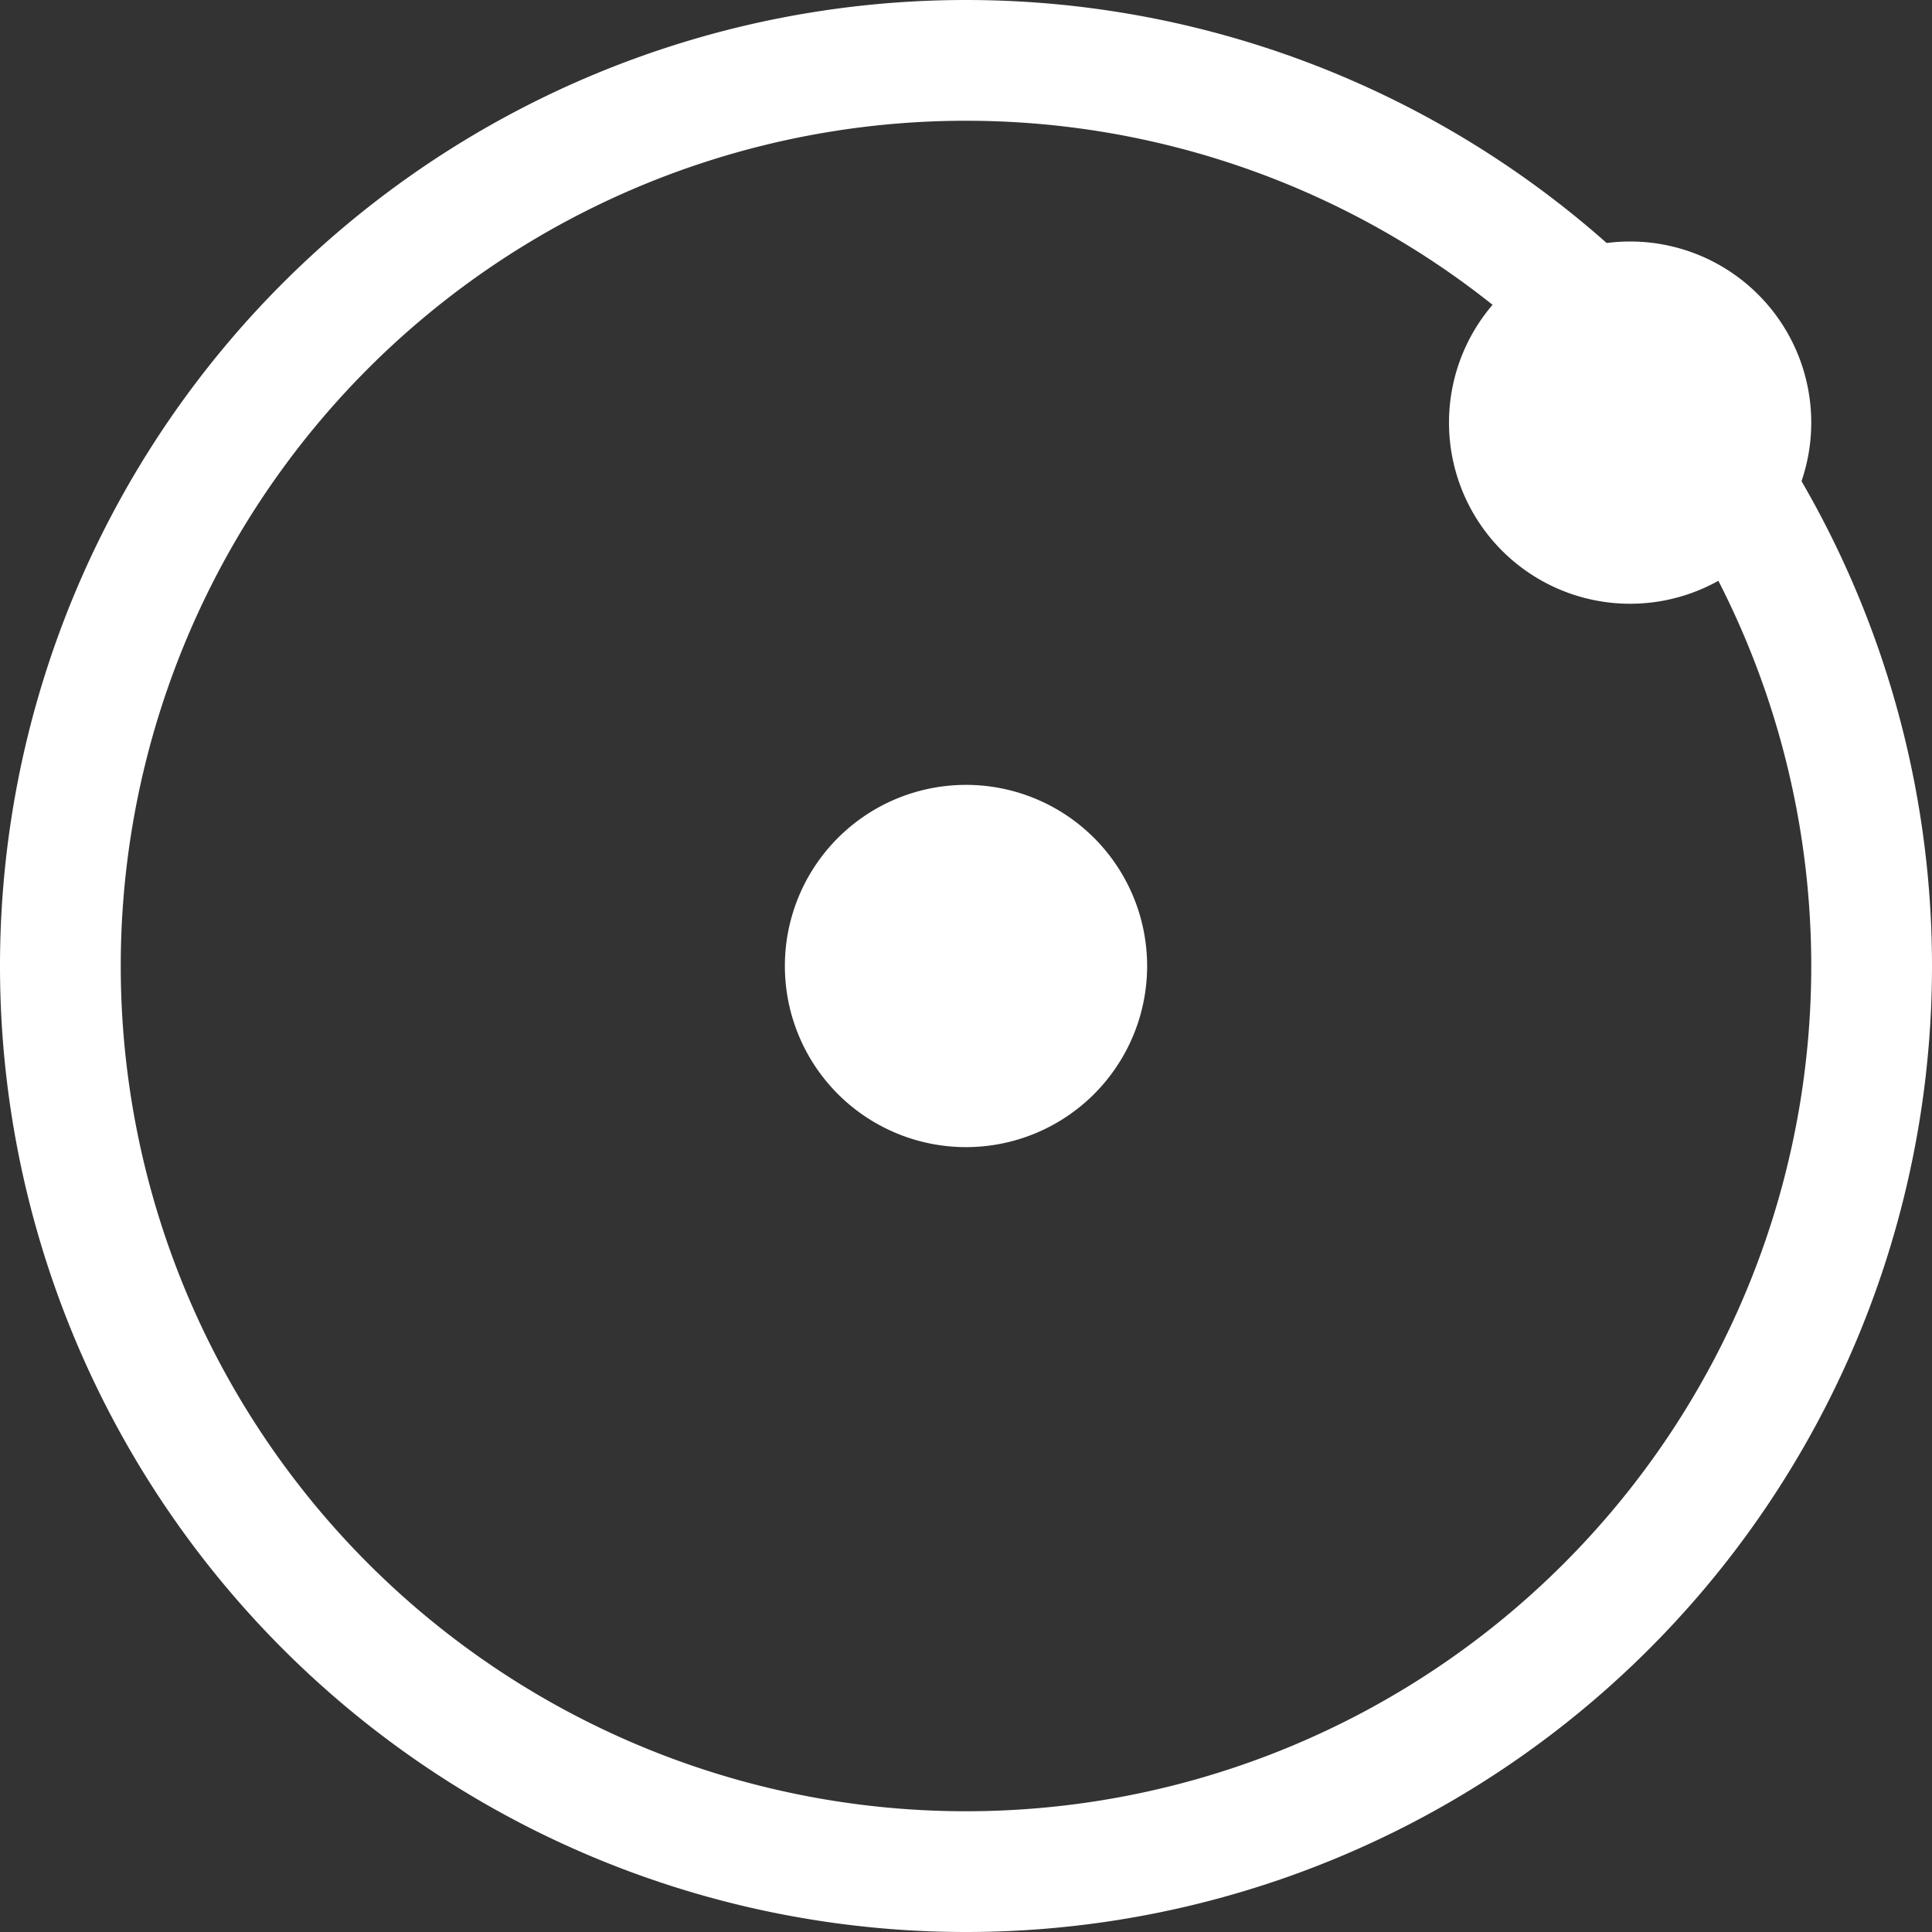 <?xml version="1.0" encoding="UTF-8" standalone="no"?>
<svg
   width="16"
   height="16"
   fill="currentColor"
   class="bi bi-pentagon"
   viewBox="0 0 16 16"
   version="1.1"
   id="svg4"
   sodipodi:docname="circle.svg"
   xml:space="preserve"
   inkscape:version="1.2.2 (732a01da63, 2022-12-09)"
   xmlns:inkscape="http://www.inkscape.org/namespaces/inkscape"
   xmlns:sodipodi="http://sodipodi.sourceforge.net/DTD/sodipodi-0.dtd"
   xmlns="http://www.w3.org/2000/svg"
   xmlns:svg="http://www.w3.org/2000/svg"><rect x="0" y="0" width="16" height="16" fill="#333333" stroke="none"/><defs
     id="defs8" /><sodipodi:namedview
     id="namedview6"
     pagecolor="#ffffff"
     bordercolor="#000000"
     borderopacity="0.25"
     inkscape:showpageshadow="2"
     inkscape:pageopacity="0.0"
     inkscape:pagecheckerboard="0"
     inkscape:deskcolor="#d1d1d1"
     showgrid="false"
     inkscape:zoom="18.495262"
     inkscape:cx="-12.895194"
     inkscape:cy="13.462907"
     inkscape:window-width="1920"
     inkscape:window-height="1017"
     inkscape:window-x="-8"
     inkscape:window-y="-8"
     inkscape:window-maximized="1"
     inkscape:current-layer="svg4" /><g
     style="fill:#ffffff"
     id="g246"
     transform="matrix(0.991,0,0,0.983,4.658,-2.719)" /><g
     style="fill:#ffffff"
     id="g415"><path
       d="M 8,15 A 7,7 0 1 1 8,1 7,7 0 0 1 8,15 Z m 0,1 A 8,8 0 1 0 8,0 8,8 0 0 0 8,16 Z"
       id="path397"
       style="fill:#ffffff" /><path
       d="m 9.5,8 a 1.5,1.5 0 1 1 -3,0 1.5,1.5 0 0 1 3,0 z"
       id="path403"
       style="fill:#ffffff" /></g><g
     style="fill:#ffffff"
     id="g475"
     transform="translate(-5.405,2.165)"><path
       d="m 18.905,2.835 a 1.5,1.5 0 1 0 0,-3 1.5,1.5 0 0 0 0,3 z"
       id="path466"
       style="fill:#ffffff" /></g></svg>
